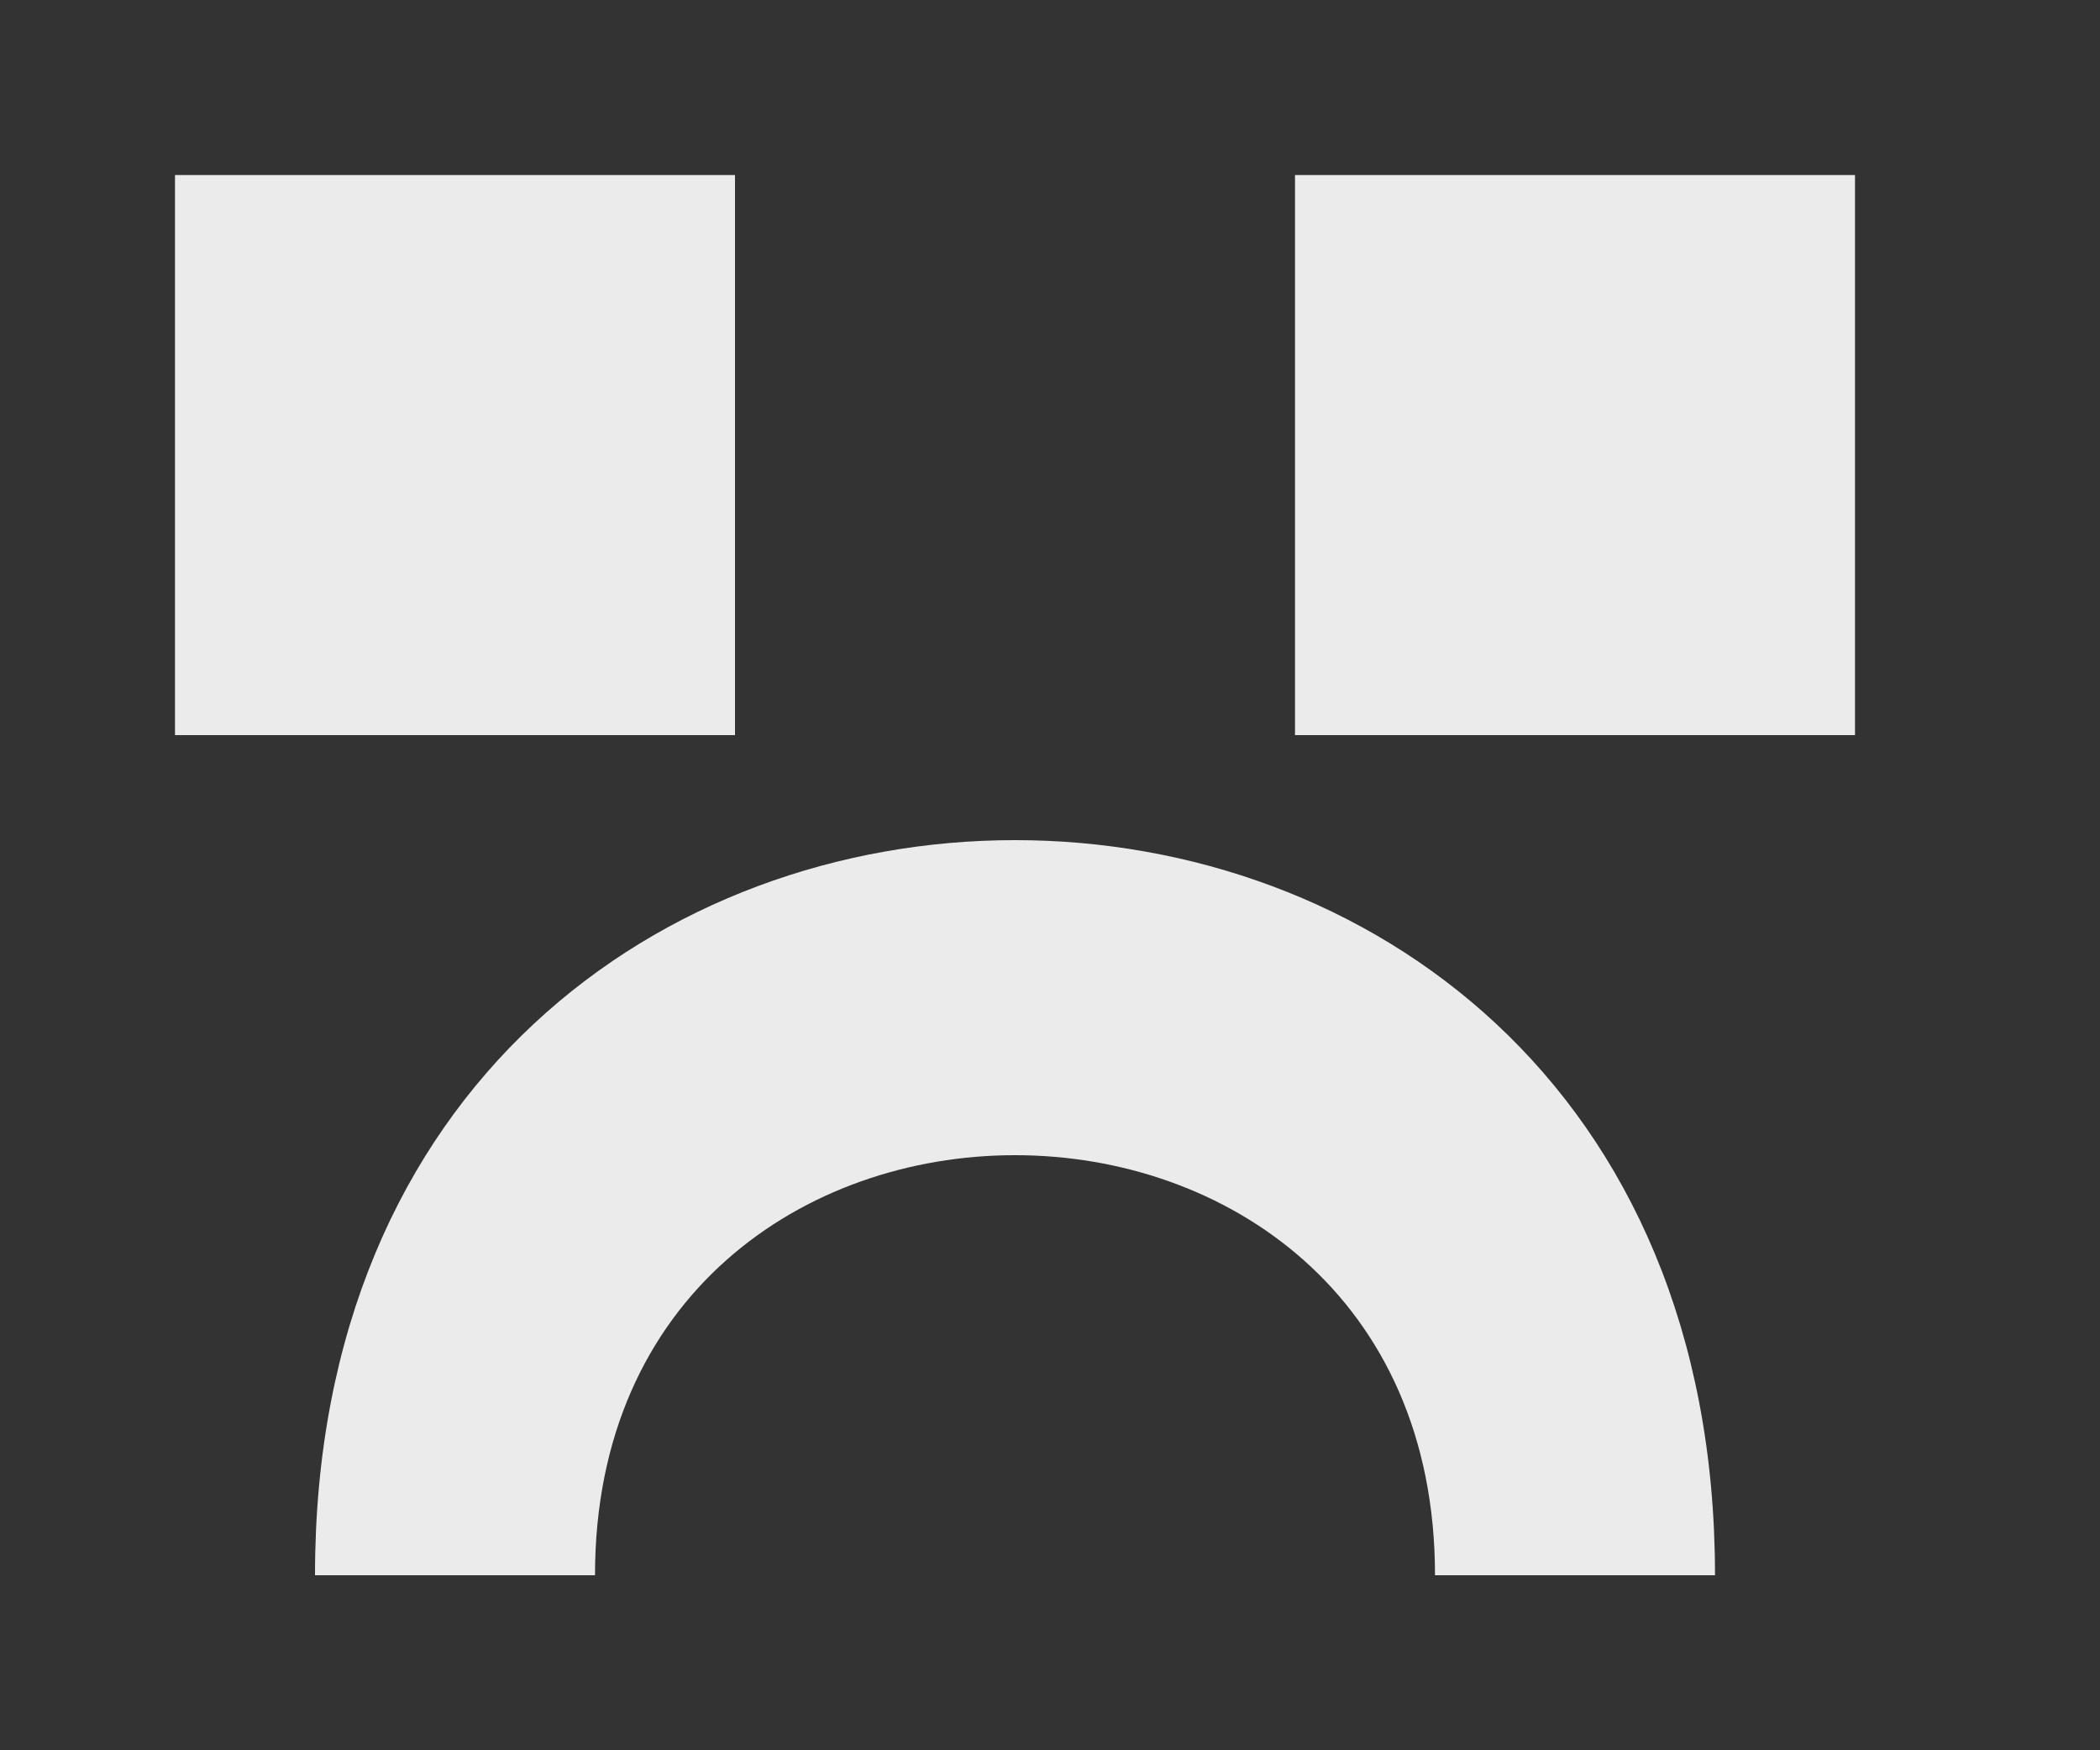 <!-- Generated by IcoMoon.io -->
<svg version="1.1" xmlns="http://www.w3.org/2000/svg" width="48" height="40" viewBox="0 0 48 40">
<rect x="0" y="0" width="48" height="40" fill="#333333" stroke="none"/>
<title>mp-emoji_sad_simple-3</title>
<path fill="#ebebeb" d="M29.6 16.8h12.8v-12.8h-12.8v12.8zM4 16.8h12.8v-12.8h-12.8v12.8zM39.2 36h-6.4c0-12.8-19.2-12.8-19.2 0h-6.4c0-22.4 32-22.4 32 0v0z"></path>
</svg>
